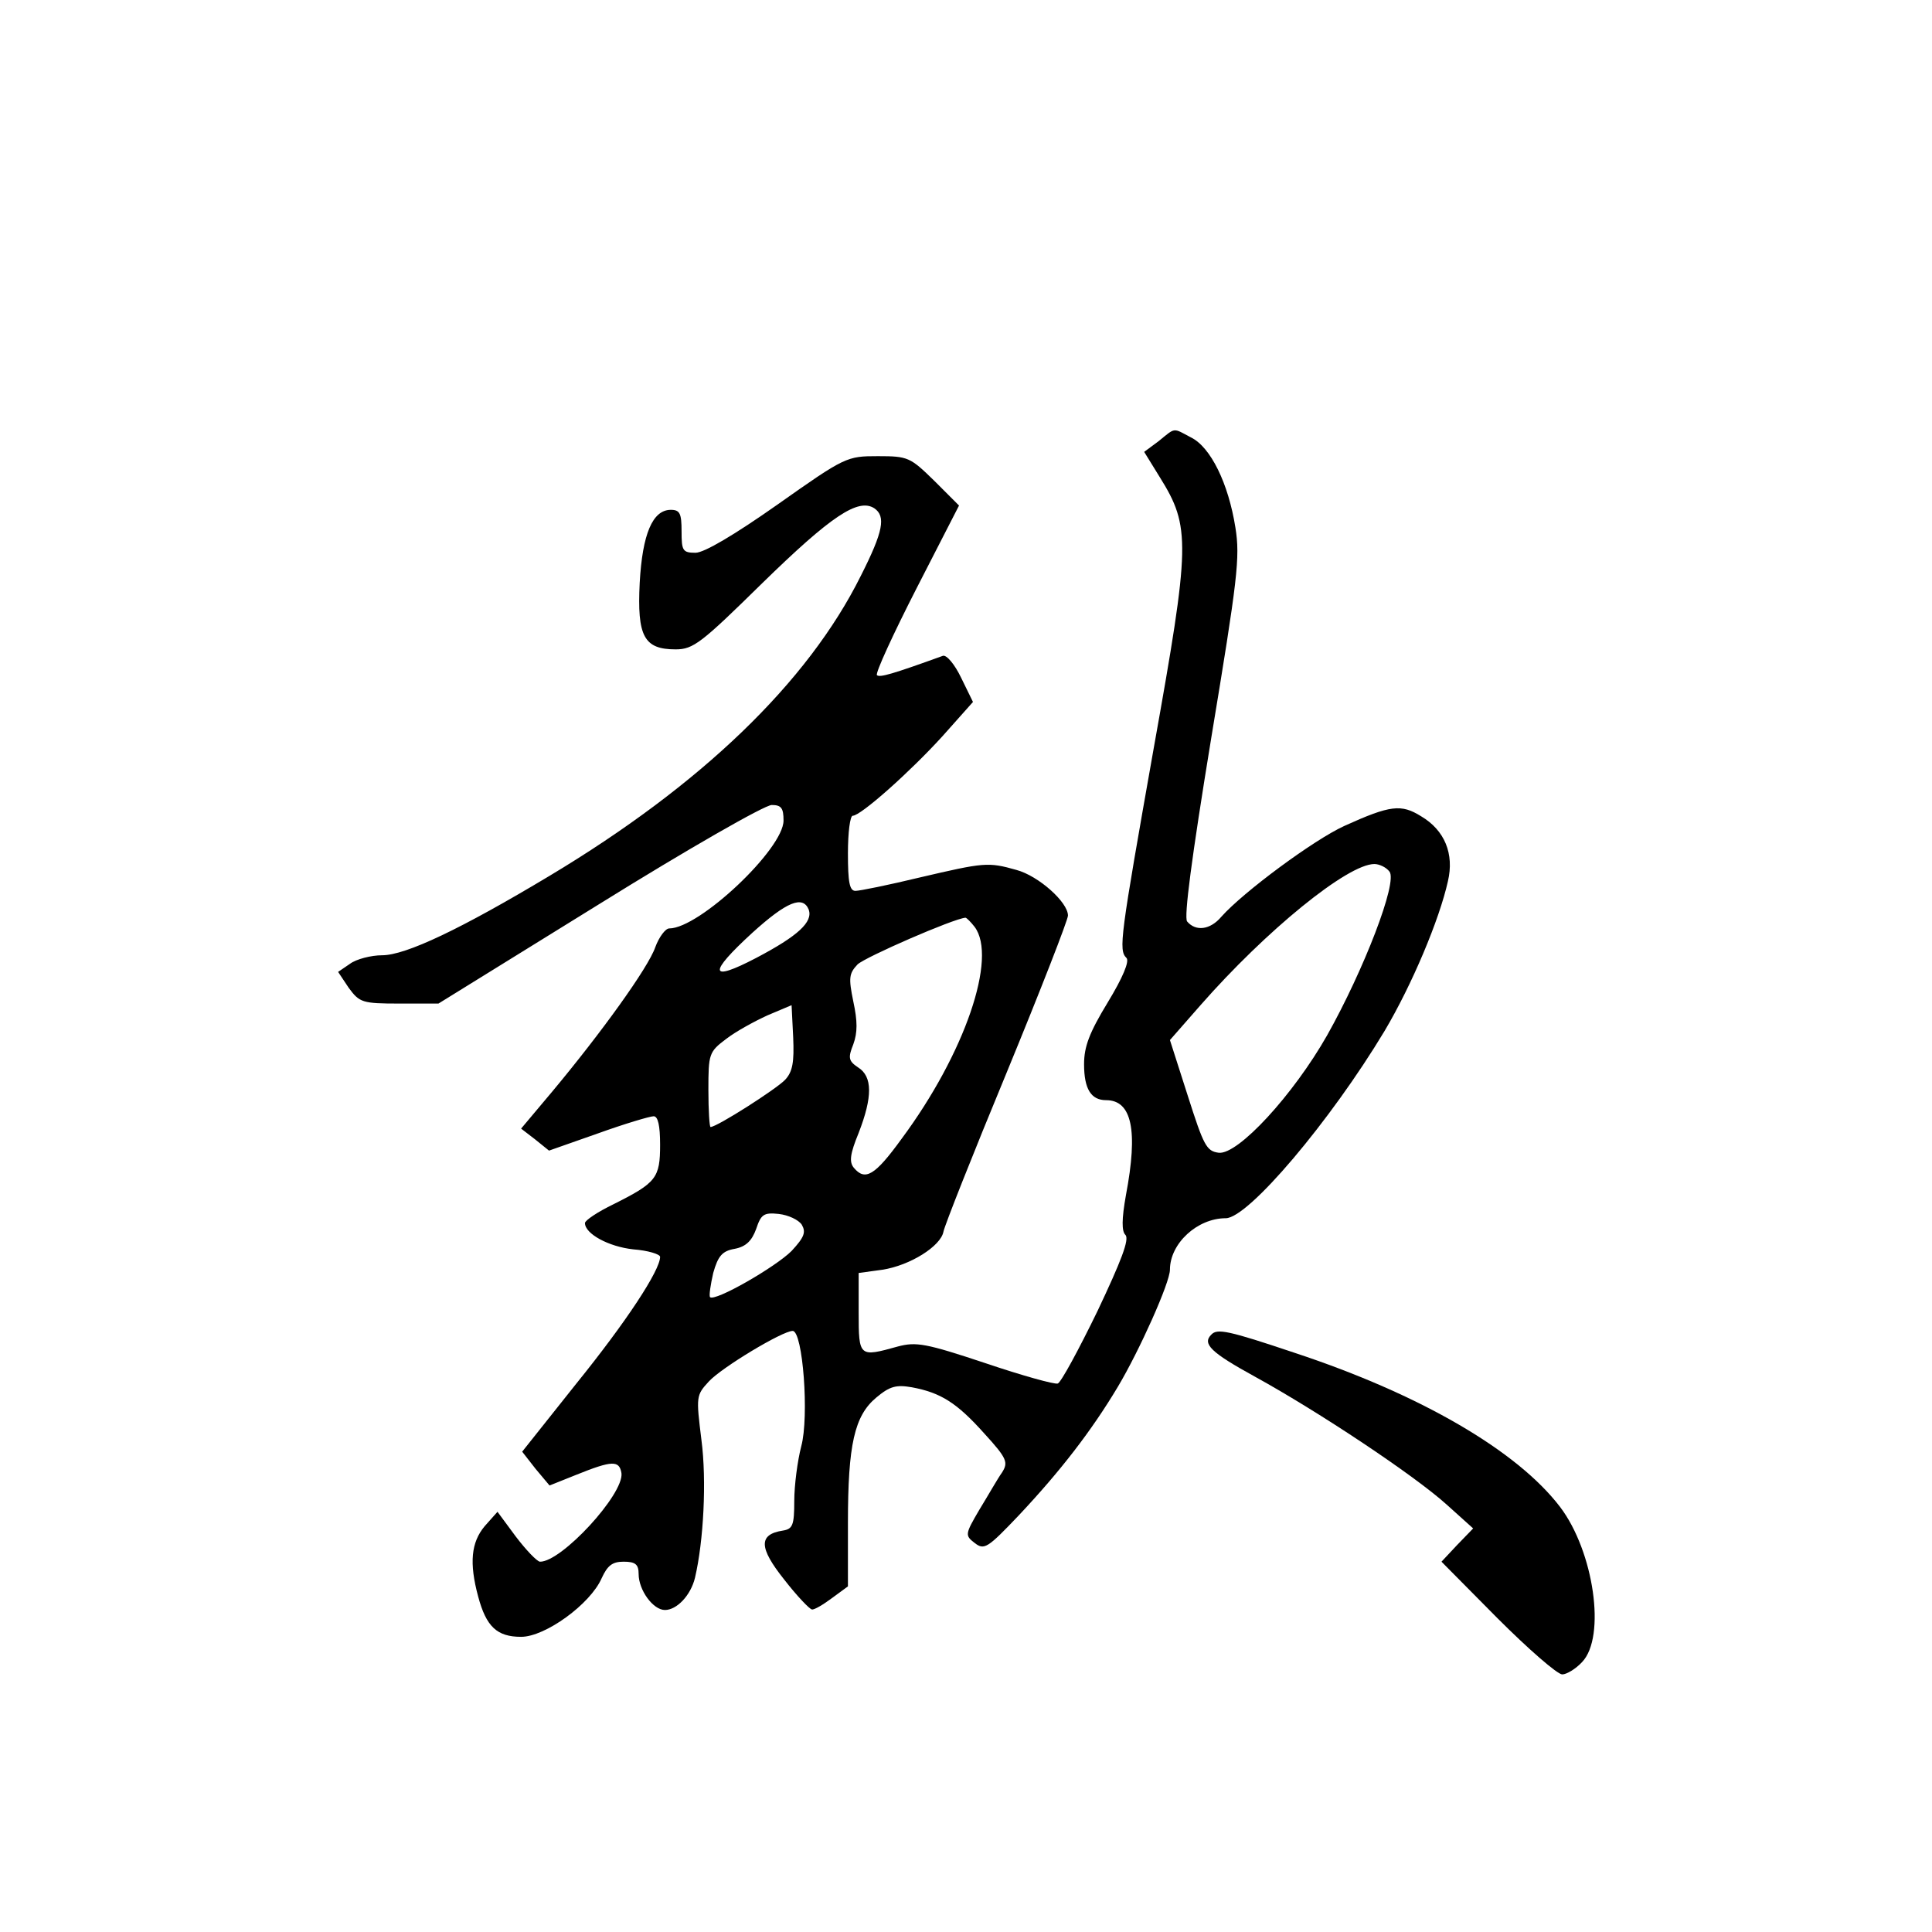 <?xml version="1.0" standalone="no"?>
<!DOCTYPE svg PUBLIC "-//W3C//DTD SVG 20010904//EN"
 "http://www.w3.org/TR/2001/REC-SVG-20010904/DTD/svg10.dtd">
<svg version="1.0" xmlns="http://www.w3.org/2000/svg"
 width="360pt" height="360pt" viewBox="0 0 360 360"
 preserveAspectRatio="xMidYMid meet">
<g transform="translate(0,360) scale(0.1,-0.1)"
fill="#000000" stroke="none">
<path d="M2159 2778 l-27 -20 29 -47 c58 -93 57 -124 -11 -504 -63 -356 -66
-377 -51 -392 6 -6 -7 -37 -35 -83 -34 -56 -44 -82 -44 -115 0 -46 13 -67 41
-67 48 0 60 -56 37 -177 -8 -45 -8 -67 -1 -74 8 -8 -8 -49 -52 -142 -35 -72
-68 -133 -74 -135 -6 -2 -67 15 -135 38 -111 37 -129 40 -163 31 -72 -20 -73
-20 -73 63 l0 74 44 6 c52 8 109 44 114 71 2 11 55 145 118 297 63 153 114
284 114 292 0 25 -55 74 -96 85 -53 15 -60 14 -180 -14 -58 -14 -112 -25 -120
-25 -11 0 -14 16 -14 70 0 39 4 70 9 70 15 0 107 82 167 148 l57 64 -22 45
c-12 25 -27 43 -34 41 -94 -34 -118 -41 -123 -36 -3 4 30 76 74 162 l79 154
-46 46 c-45 44 -49 46 -105 46 -58 0 -61 -1 -187 -90 -81 -57 -137 -90 -153
-90 -24 0 -26 4 -26 40 0 33 -3 40 -20 40 -34 0 -53 -45 -58 -136 -5 -100 8
-124 67 -124 33 0 48 12 161 123 129 126 179 159 209 140 22 -15 17 -43 -25
-126 -99 -199 -298 -390 -580 -559 -165 -99 -268 -148 -312 -148 -20 0 -48 -7
-60 -16 l-22 -15 20 -30 c20 -27 25 -29 94 -29 l73 0 299 185 c164 102 309
185 322 185 18 0 22 -6 22 -29 0 -53 -157 -201 -213 -201 -7 0 -19 -16 -26
-35 -13 -38 -101 -160 -192 -269 l-58 -69 26 -20 26 -21 91 32 c50 18 97 32
104 32 8 0 12 -17 12 -53 0 -62 -7 -71 -87 -111 -29 -14 -53 -30 -53 -35 0
-20 44 -44 90 -49 27 -2 50 -9 50 -14 0 -25 -63 -121 -156 -236 l-101 -127 25
-32 26 -31 50 20 c67 27 80 27 84 3 5 -39 -112 -166 -152 -165 -6 1 -26 22
-45 47 l-34 46 -24 -27 c-25 -30 -29 -68 -12 -131 15 -56 35 -75 80 -75 45 0
129 61 150 109 11 24 20 31 41 31 22 0 28 -5 28 -23 0 -30 27 -67 49 -67 22 0
48 27 56 60 16 68 22 181 12 257 -10 81 -10 83 14 109 24 26 137 94 156 94 19
0 31 -160 16 -215 -7 -27 -13 -73 -13 -102 0 -45 -3 -52 -21 -55 -46 -7 -45
-32 2 -91 24 -31 48 -56 52 -56 4 -1 21 9 37 21 l30 22 0 118 c0 146 12 200
53 234 25 21 37 24 66 19 54 -10 84 -29 135 -86 43 -47 45 -54 33 -73 -8 -11
-26 -43 -42 -69 -27 -46 -27 -48 -9 -62 18 -14 24 -10 83 52 77 82 135 157
184 239 40 67 97 194 97 218 0 49 51 96 104 96 42 0 195 181 296 349 51 86
102 207 118 279 12 51 -6 95 -50 121 -37 23 -57 21 -143 -18 -57 -26 -188
-123 -229 -169 -21 -25 -48 -28 -64 -9 -6 8 8 116 45 342 49 296 54 336 45
392 -13 82 -46 150 -83 168 -34 18 -28 19 -60 -7z m430 -802 c16 -19 -48 -184
-116 -305 -63 -111 -166 -223 -202 -219 -23 3 -28 13 -58 107 l-33 103 57 65
c122 139 274 263 324 263 9 0 22 -6 28 -14z m-1082 -71 c8 -23 -20 -49 -98
-90 -88 -46 -90 -29 -7 47 64 58 94 70 105 43z m309 -32 c43 -57 -18 -236
-136 -395 -50 -69 -68 -79 -89 -54 -9 11 -7 26 9 65 26 67 26 105 -1 122 -18
12 -19 18 -9 43 8 22 8 43 0 80 -9 44 -8 52 8 69 15 14 178 85 201 87 2 0 10
-8 17 -17z m-353 -285 c-16 -17 -127 -88 -139 -88 -2 0 -4 31 -4 69 0 67 1 71
33 95 18 14 53 33 77 44 l45 19 3 -60 c2 -46 -1 -64 -15 -79z m31 -270 c8 -14
5 -23 -19 -49 -30 -30 -143 -95 -152 -86 -2 3 1 23 6 45 9 32 17 41 40 45 21
4 32 15 40 37 9 27 14 31 42 28 18 -2 37 -11 43 -20z"/>
<path d="M2257 1113 c-17 -17 -1 -33 81 -78 120 -66 297 -184 357 -238 l50
-45 -30 -31 -29 -31 104 -105 c58 -58 112 -105 121 -105 8 0 25 10 37 23 45
47 22 206 -41 289 -80 105 -261 210 -494 287 -125 42 -145 46 -156 34z"/>
</g>
</svg>
